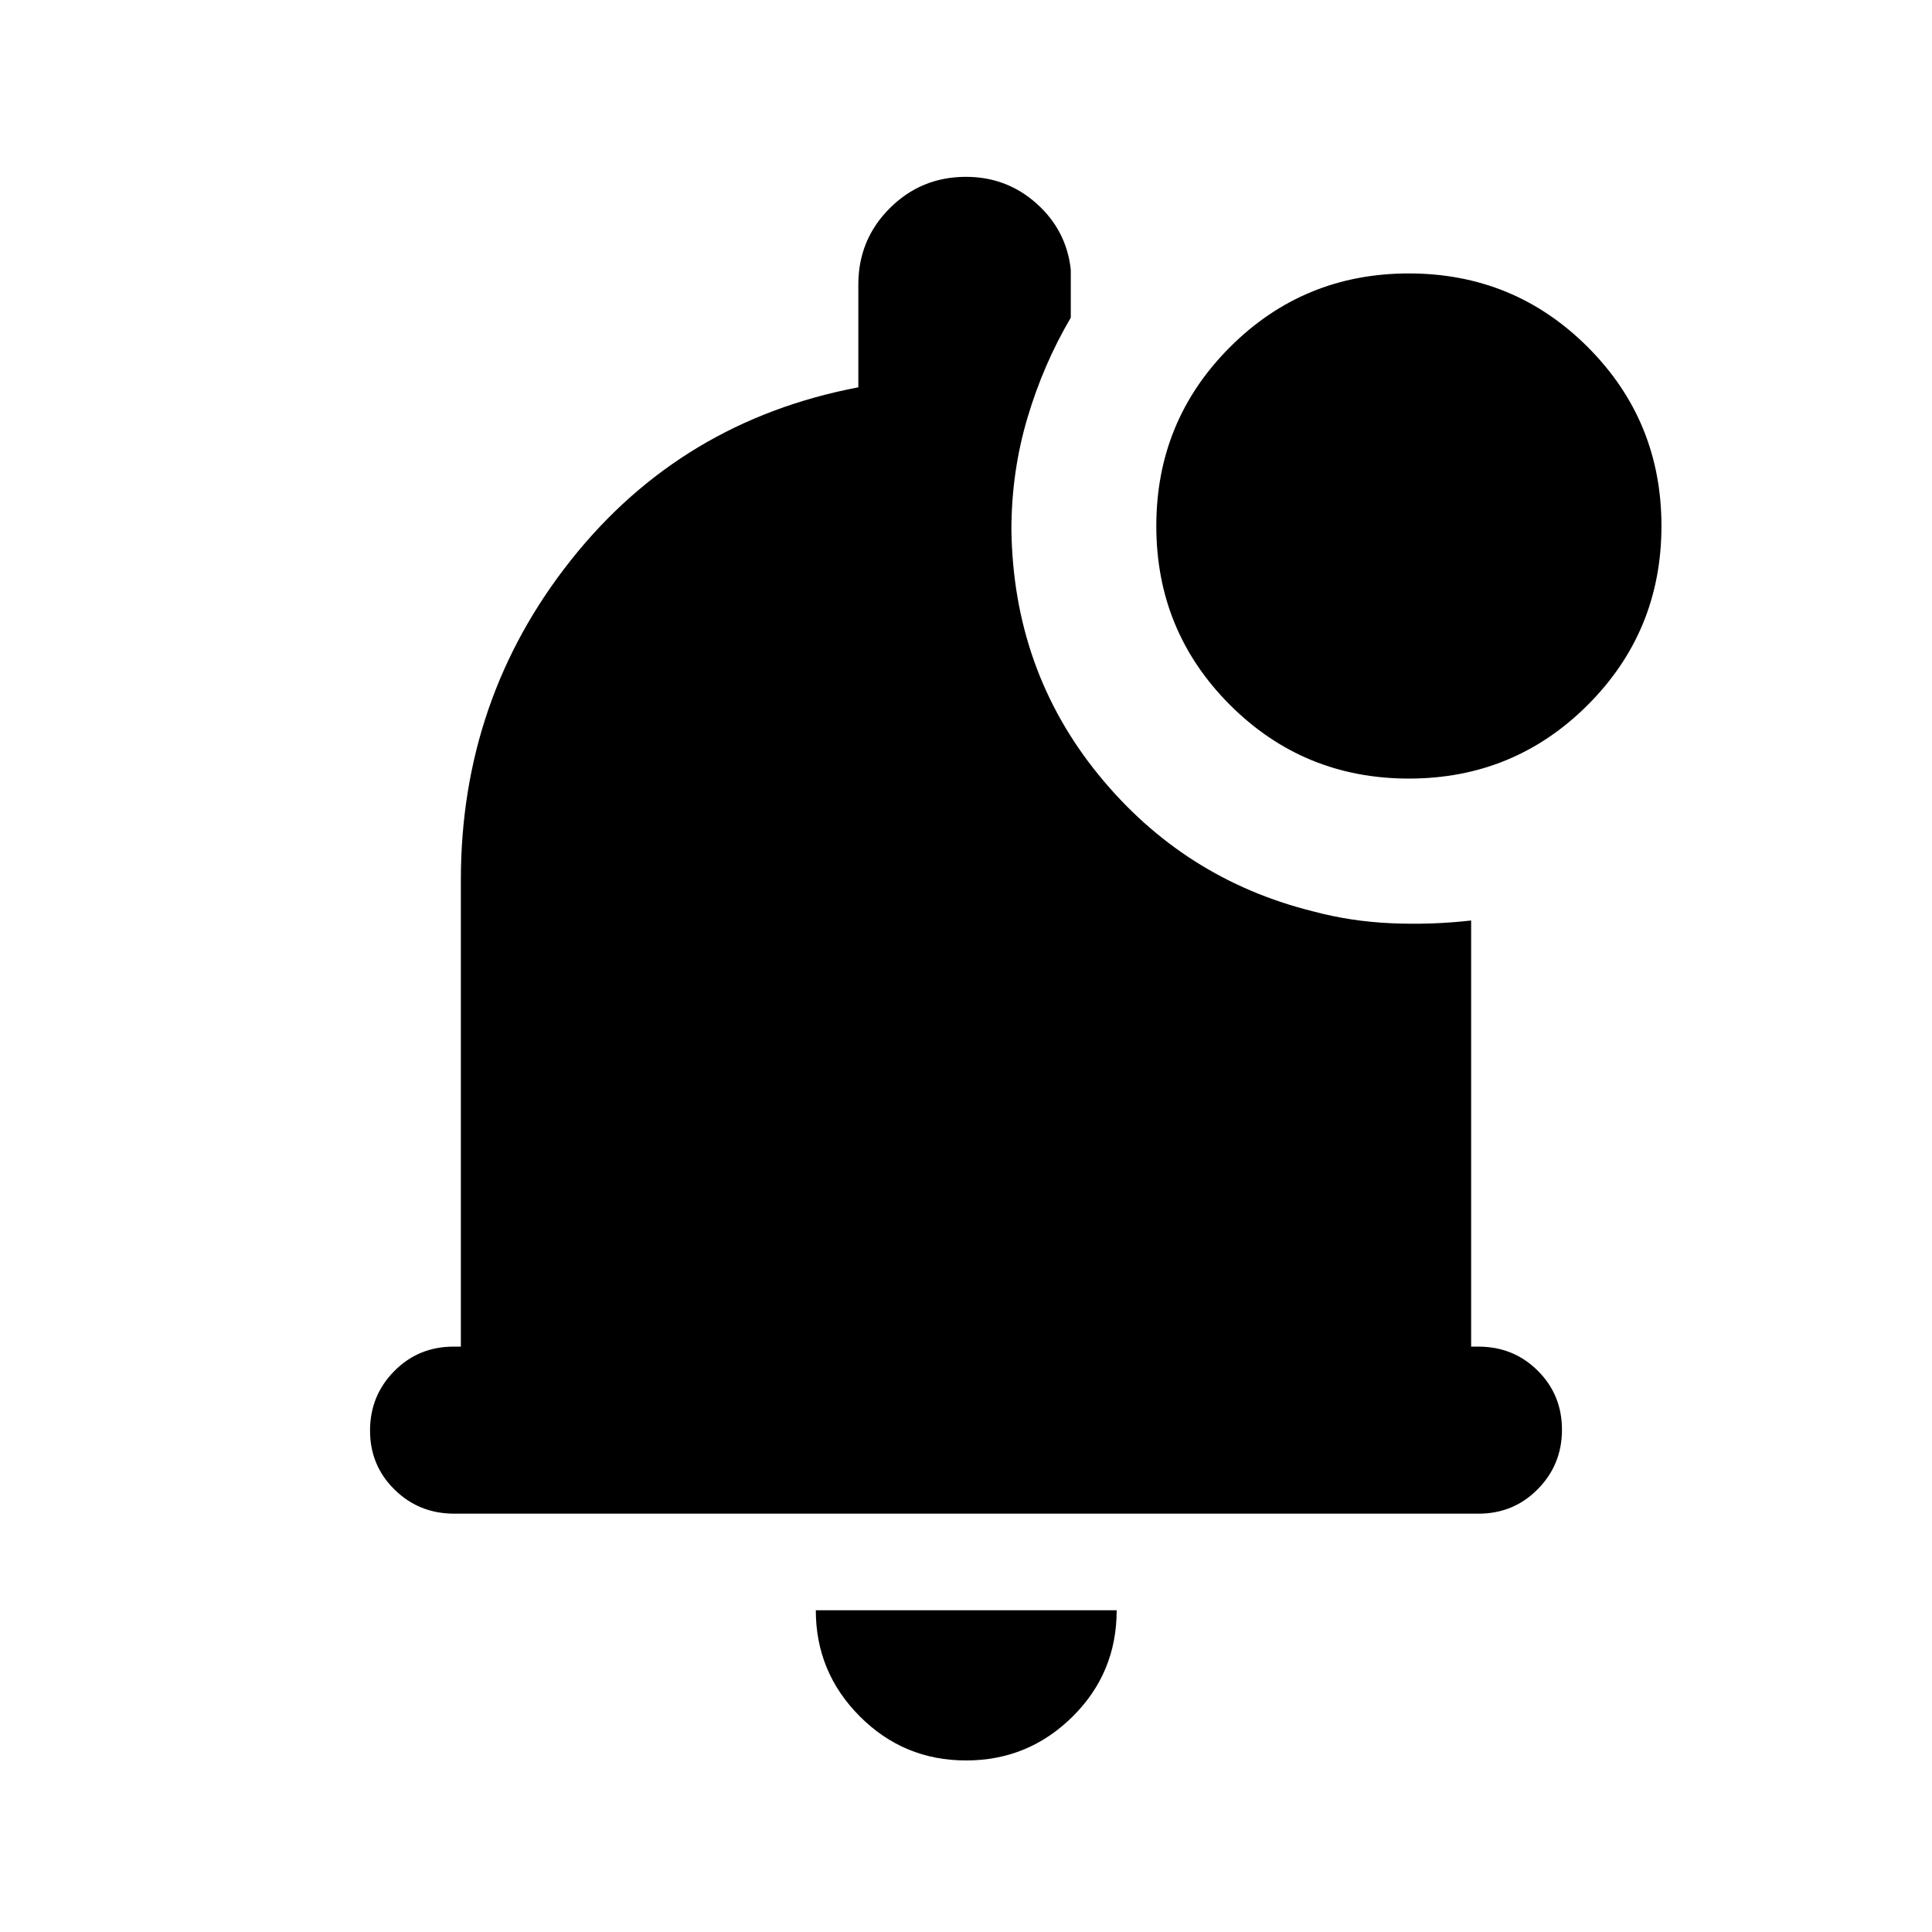 <svg xmlns="http://www.w3.org/2000/svg" height="20" viewBox="0 -960 960 960" width="20"><path d="M480.027-85.239q-30.972 0-52.815-21.923-21.842-21.922-21.842-52.707h149.5q0 31.195-21.985 52.913-21.986 21.717-52.858 21.717Zm-254.366-122.63q-17.444 0-29.618-11.964-12.174-11.963-12.174-29.326t12.024-29.537q12.024-12.174 29.477-12.174H229v-231.869q0-90.109 54.815-159.098 54.815-68.989 142.685-85.707v-51.086q0-22.292 15.604-37.896 15.604-15.605 37.896-15.605 20.239 0 35.076 13.283t16.989 32.804v23.892q-13.63 23.152-21.565 49.9-7.935 26.748-7.935 55.622 1 69.63 43.249 121.565t106.73 67.935q18.674 5 38.728 5.88 20.054.88 39.728-1.359v211.739h3.63q17.453 0 29.477 11.964 12.024 11.963 12.024 29.326t-12.019 29.537q-12.018 12.174-29.462 12.174H225.661ZM700.065-573.13q-52.291 0-88.896-36.605-36.604-36.604-36.604-88.895 0-52.292 36.604-88.896 36.605-36.605 88.896-36.605 52.292 0 88.896 36.605 36.604 36.604 36.604 88.896 0 52.291-36.604 88.895-36.604 36.605-88.896 36.605Z"/></svg>